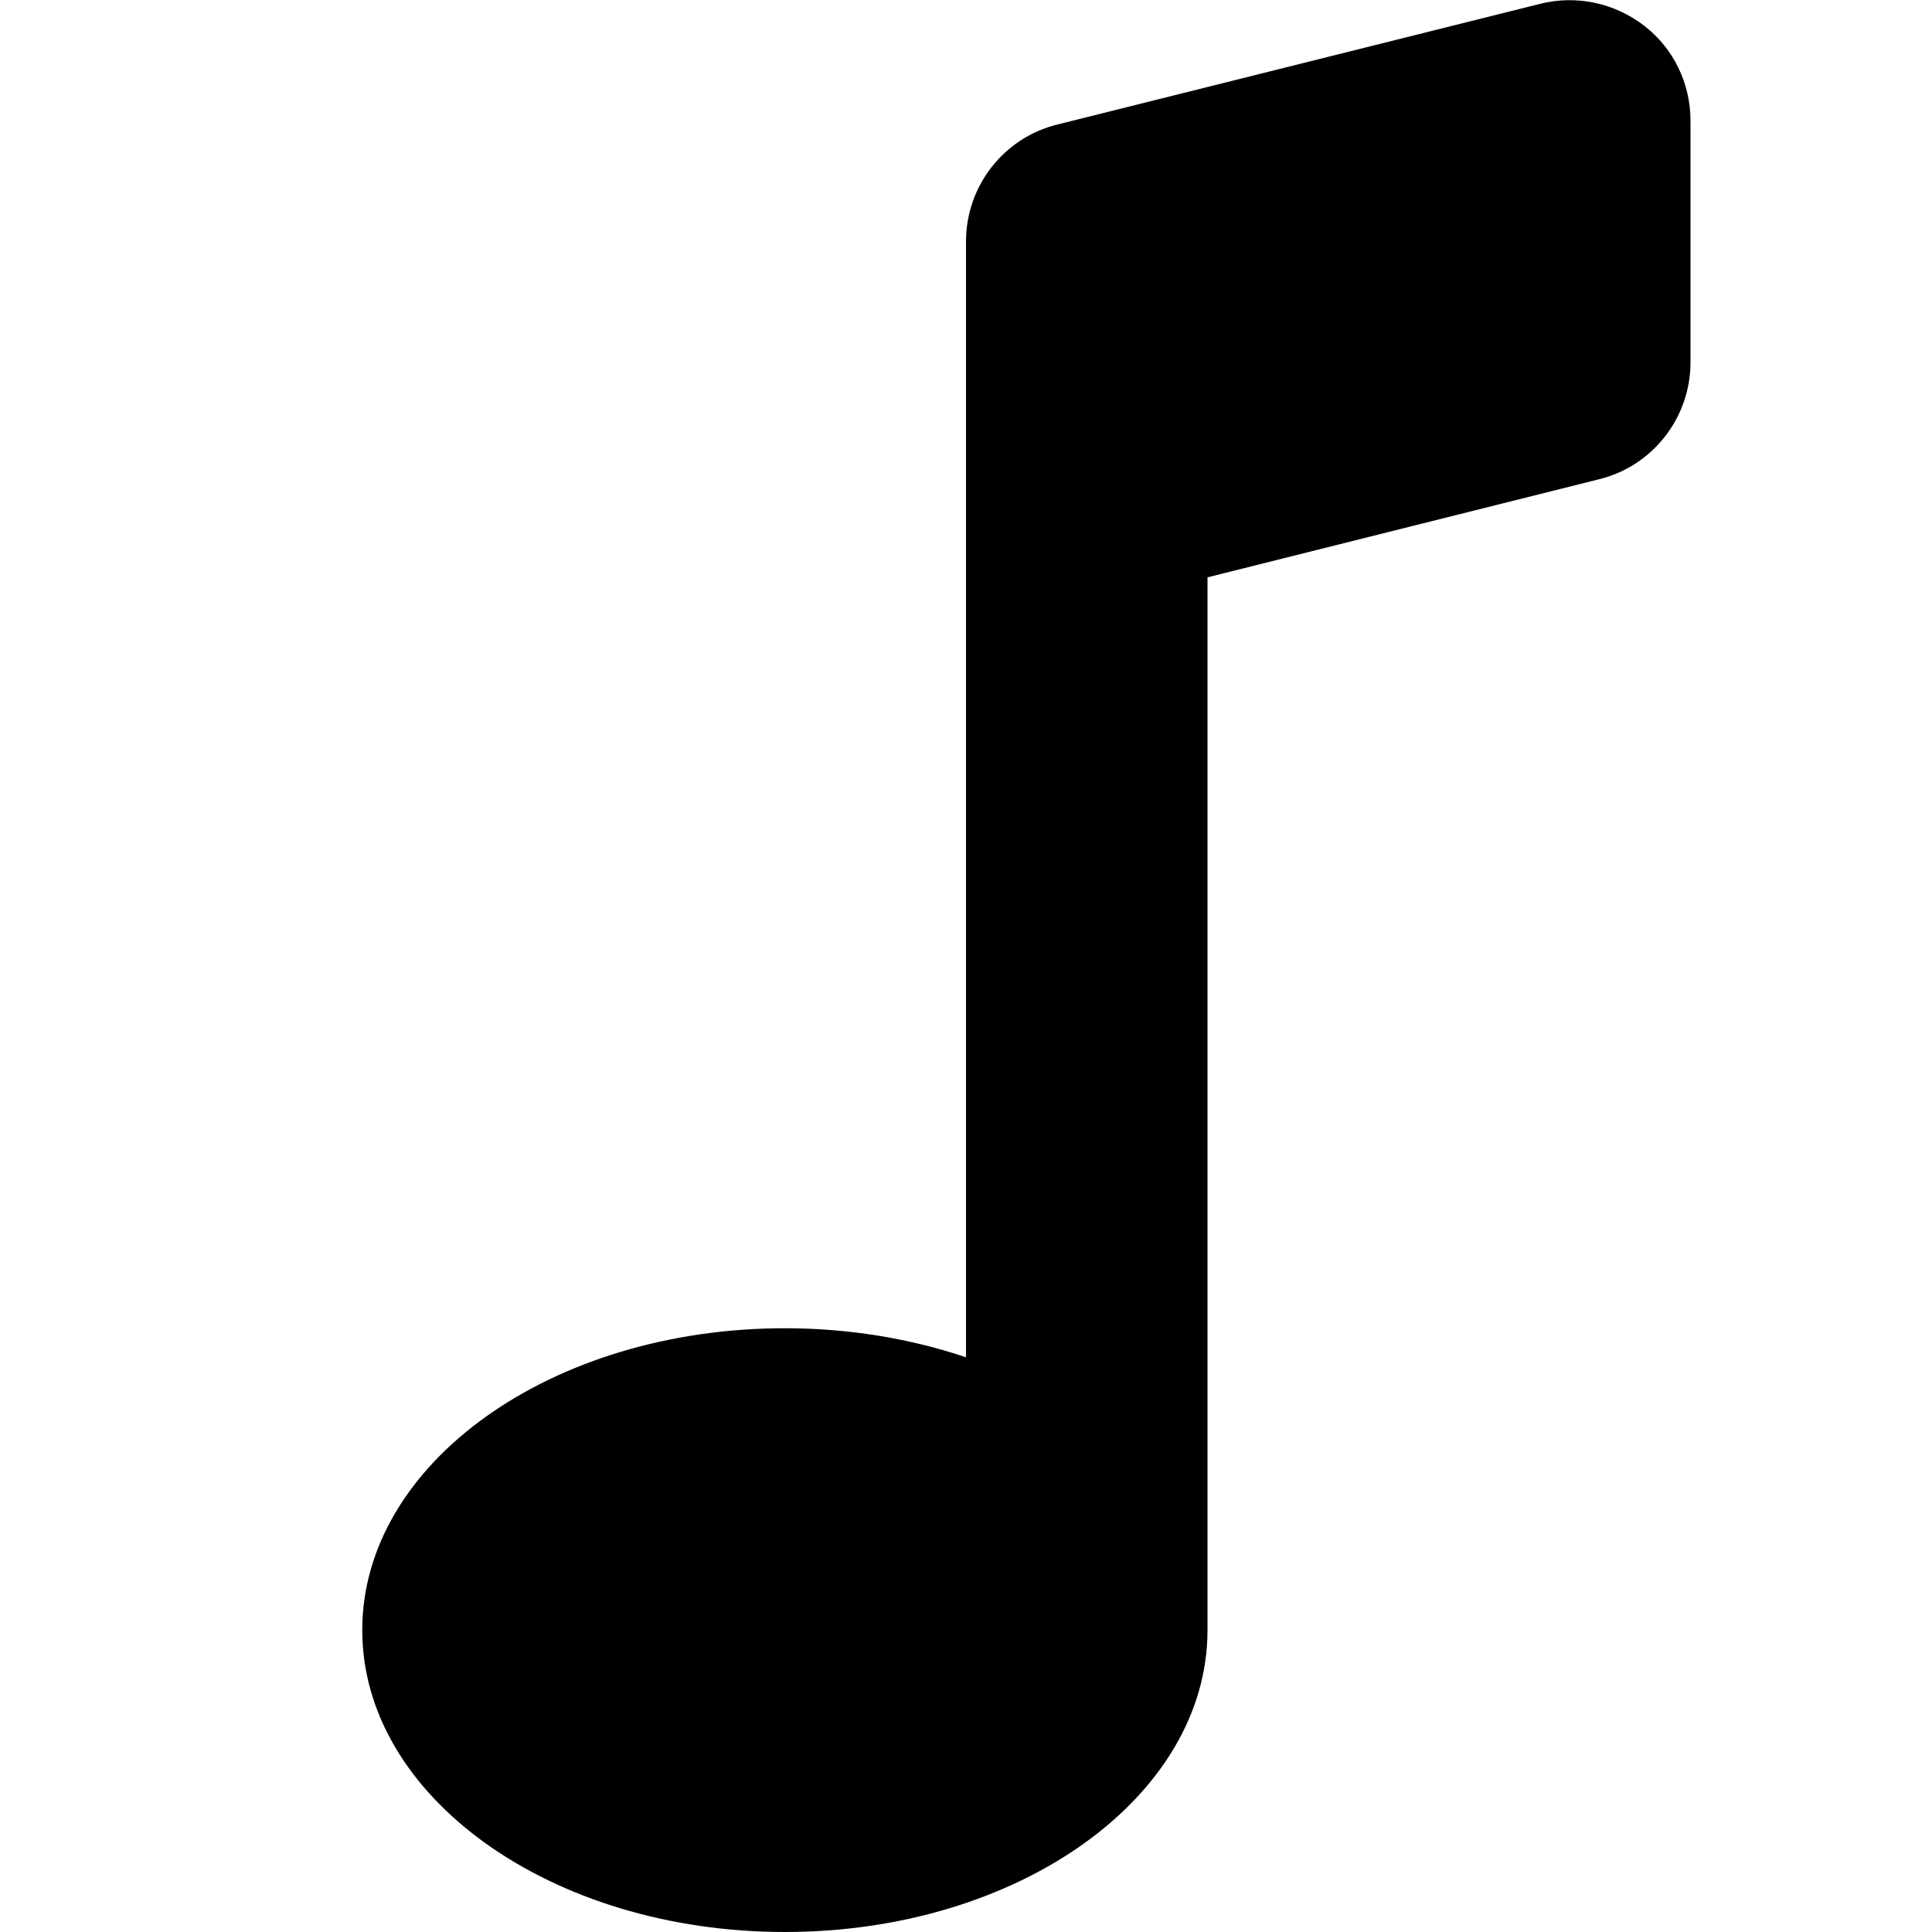 <svg xmlns="http://www.w3.org/2000/svg" width="24" height="24" viewBox="0 0 384 512">
    <path d="M384 32c0-9.9-4.5-19.2-12.3-25.2S353.8-1.4 344.2 1l-128 32C202 36.5 192 49.3 192 64l0 64 0 231.7c-14.5-4.9-30.8-7.7-48-7.7c-61.9 0-112 35.8-112 80s50.1 80 112 80s112-35.8 112-80l0-279L359.8 127C374 123.5 384 110.7 384 96l0-64z"/>
</svg>
